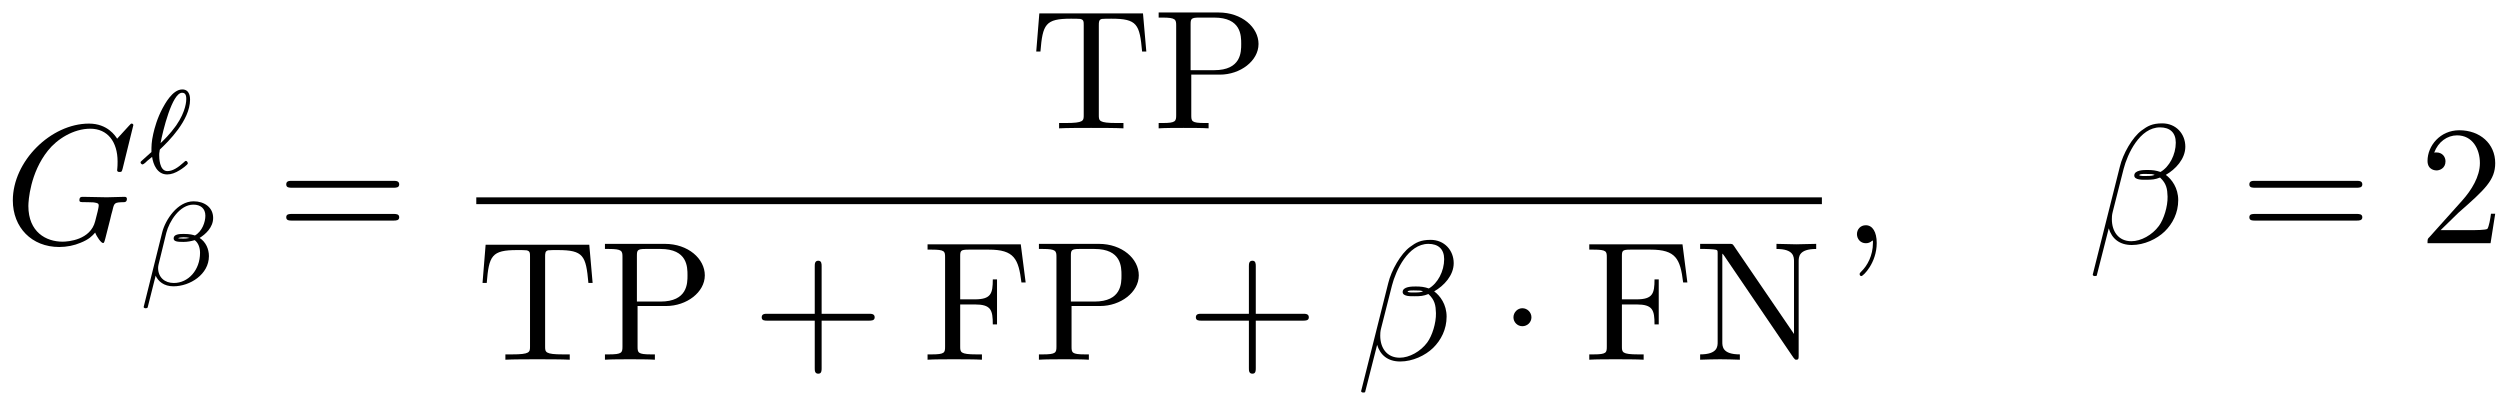 <?xml version="1.0" encoding="UTF-8"?>
<svg xmlns="http://www.w3.org/2000/svg" xmlns:xlink="http://www.w3.org/1999/xlink" width="176pt" height="28pt" viewBox="0 0 176 28" version="1.1"><!--latexit:AAAFbnjabVRbbBtFFJ3ZcdvEbWIn6SNNXxvi9JUS8oKmDoE6DU5DGyeN7cRJNnHH
u2Nnk32Y3dkE17I0H1VVJPjgq6JCQNKfFhCPChAPCQlUqgqhCpIIISEE/aoQIAQf
CAk+mLVNW1BntNr7mDv33nPPbiqrqTZta1uDAvKsW7/BmwgsEMtWTWMigC15VuVa
LEDNbCJgpuaITO1aAM+9kvT7ItETJEeUUPnQVxWVMcs0KYNv+hs3bmreu2//gYMt
hx5sfejhnkeP9j954tTo5NQMHiOqZto0HjAcTVutqvb5GwLjkWjrPMnZk/xdTjIW
kDVs21dqaus2b9m6rX47ExhiHraOrWcbWAWrZN4rO3bu2r1HbHygiW1km1g187Ea
1sB2sF1sNxMTKWwTTTVIXDY104rppkLiVKUaSWQtgvWURqZ1nDHUtCpjytuNKZgS
3lYKy/MZy3QM5ZgbOGmbjiWTGHmaNoHyWm1r93V0dsUj0dGBPikSLR6MZrFMwm0i
38APWdXKI4e7j0yW2jCwThIlkdjj5YDl7mAiEh0u9usXVny9jz0+wQGwqaUaGeYf
4ReE+oo4DzkU83qjRc+l0DE3rqSsPuELDxwfvKPzYkKUSymHEpvVsu2sLun/W1JM
2dGJQYsVTLW3Zel0HltUlTVS8EqOTXjt8zhDprjo1mpP54uoFcRmblHEtGnxx6Bi
0XpvRB7rtp3TU/ykjums/X+fa7yfb8qh6e7pvGpkeaWGXEqUdjSRmiLNZYmoqBbH
RctxAcuWymsV5VlsYZlydnqbJYsYZFE2dR0bSl5KY13VcgpJY0ejhbxkp/+VXYqd
jIwsDbHNS8NsC6sfi0TDvJW1aCzuGxtPTHA9qp4hHMJ0WMMZm+sRDkHT0f2lYfv9
bCvbNjZkGlg2+Uyk6fINy1KQq8nTHPN+VXYphK3cctI1puSkv/aeUSil6Swrwfva
V9K+zKz7EVCVJw598sfYkWRPB9vJb5qb59n6OTOX54Iu7fTOrnC7yDdgVe7ws8cH
2Z7SmBekFMmoRh5rasY4WPAOJLmB4hmJaJp3b68opTl6eYlyJudjI4XCXbGlJIVd
yQ2RZMWkZVukUDgkSk85WBGLPrFX7PBKhINezsOLdBaS/ro7NL0LxiUnGQQVoAY0
gAA4ADrAYTAIToJTIAoWQQGcBc+CC+AlcBm8Cl4Hb4C3wFXwDngPvA8+BNfAdXAD
fA6+ADfBl2AFrIGvwTfgFrgNfga/g79gJayGImyBXbAHhmAExuE4nIAzUIUWPAML
8Bw8D5+DF+AL8CJ8Gb4N34Ufw8/gTfgt/A5+D28JPwi3hR+Fn4RfhF+F34Q/EUQV
qAbVo0bUhJrRPtSKOlEQ9aI+NIxG0TjSkInOomfQ8+giehEtocvoNXQVfYA+Qp+i
a+g6uuEJecIeqUQZAZZ/FIvgP8tz+h+iQ8gv-->
<defs>
<g>
<symbol overflow="visible" id="glyph0-0">
<path style="stroke:none;" d=""/>
</symbol>
<symbol overflow="visible" id="glyph0-1">
<path style="stroke:none;" d="M 9.078 -8.312 C 9.078 -8.344 9.062 -8.422 8.953 -8.422 C 8.922 -8.422 8.906 -8.422 8.781 -8.281 L 7.938 -7.359 C 7.828 -7.531 7.281 -8.422 5.953 -8.422 C 3.281 -8.422 0.594 -5.781 0.594 -3.016 C 0.594 -1.109 1.922 0.266 3.859 0.266 C 4.391 0.266 4.922 0.156 5.359 -0.031 C 5.953 -0.266 6.188 -0.516 6.391 -0.75 C 6.5 -0.453 6.812 -0.016 6.938 -0.016 C 7 -0.016 7.016 -0.047 7.016 -0.062 C 7.047 -0.078 7.156 -0.531 7.219 -0.781 L 7.453 -1.703 C 7.5 -1.906 7.547 -2.109 7.609 -2.312 C 7.734 -2.859 7.75 -2.875 8.422 -2.891 C 8.484 -2.891 8.625 -2.906 8.625 -3.125 C 8.625 -3.219 8.562 -3.266 8.469 -3.266 C 8.188 -3.266 7.484 -3.234 7.203 -3.234 C 6.844 -3.234 5.906 -3.266 5.531 -3.266 C 5.422 -3.266 5.281 -3.266 5.281 -3.031 C 5.281 -2.891 5.375 -2.891 5.641 -2.891 C 5.656 -2.891 6 -2.891 6.281 -2.875 C 6.594 -2.828 6.641 -2.797 6.641 -2.641 C 6.641 -2.531 6.516 -2 6.391 -1.547 C 6.062 -0.234 4.5 -0.109 4.094 -0.109 C 2.938 -0.109 1.688 -0.781 1.688 -2.625 C 1.688 -2.984 1.812 -4.953 3.062 -6.516 C 3.703 -7.328 4.859 -8.062 6.047 -8.062 C 7.266 -8.062 7.969 -7.141 7.969 -5.75 C 7.969 -5.266 7.938 -5.266 7.938 -5.141 C 7.938 -5.016 8.062 -5.016 8.109 -5.016 C 8.266 -5.016 8.266 -5.047 8.328 -5.266 Z M 9.078 -8.312 "/>
</symbol>
<symbol overflow="visible" id="glyph0-2">
<path style="stroke:none;" d="M 6.875 -6.797 C 6.875 -7.703 6.219 -8.438 5.25 -8.438 C 4.547 -8.438 4.219 -8.25 3.797 -7.938 C 3.141 -7.453 2.484 -6.297 2.266 -5.391 L 0.359 2.203 C 0.344 2.25 0.406 2.312 0.5 2.312 C 0.594 2.312 0.641 2.297 0.641 2.266 L 1.484 -1.047 C 1.703 -0.328 2.234 0.125 3.109 0.125 C 3.984 0.125 4.875 -0.297 5.422 -0.828 C 5.984 -1.375 6.375 -2.141 6.375 -3.031 C 6.375 -3.891 5.922 -4.5 5.5 -4.812 C 6.188 -5.203 6.875 -5.938 6.875 -6.797 Z M 4.719 -4.812 C 4.562 -4.75 4.438 -4.734 4.141 -4.734 C 3.984 -4.734 3.734 -4.719 3.625 -4.781 C 3.641 -4.906 4.078 -4.875 4.203 -4.875 C 4.453 -4.875 4.562 -4.875 4.719 -4.812 Z M 6.203 -7.078 C 6.203 -6.234 5.75 -5.375 5.125 -5.016 C 4.812 -5.125 4.562 -5.156 4.203 -5.156 C 3.953 -5.156 3.281 -5.156 3.281 -4.766 C 3.281 -4.438 3.891 -4.469 4.109 -4.469 C 4.547 -4.469 4.734 -4.484 5.094 -4.625 C 5.547 -4.203 5.609 -3.828 5.625 -3.281 C 5.641 -2.578 5.359 -1.688 5.016 -1.219 C 4.547 -0.578 3.75 -0.141 3.078 -0.141 C 2.156 -0.141 1.703 -0.844 1.703 -1.688 C 1.703 -1.812 1.703 -1.984 1.766 -2.219 L 2.531 -5.234 C 2.797 -6.266 3.656 -8.156 5.094 -8.156 C 5.781 -8.156 6.203 -7.797 6.203 -7.078 Z M 6.203 -7.078 "/>
</symbol>
<symbol overflow="visible" id="glyph0-3">
<path style="stroke:none;" d="M 2.422 -0.016 C 2.422 -0.797 2.125 -1.266 1.656 -1.266 C 1.266 -1.266 1.031 -0.969 1.031 -0.641 C 1.031 -0.312 1.266 0 1.656 0 C 1.812 0 1.953 -0.047 2.078 -0.156 C 2.109 -0.172 2.125 -0.188 2.141 -0.188 C 2.156 -0.188 2.156 -0.172 2.156 -0.016 C 2.156 0.875 1.75 1.594 1.344 1.984 C 1.219 2.109 1.219 2.141 1.219 2.172 C 1.219 2.266 1.281 2.312 1.344 2.312 C 1.469 2.312 2.422 1.391 2.422 -0.016 Z M 2.422 -0.016 "/>
</symbol>
<symbol overflow="visible" id="glyph1-0">
<path style="stroke:none;" d=""/>
</symbol>
<symbol overflow="visible" id="glyph1-1">
<path style="stroke:none;" d="M 1 -1.141 C 1.078 -0.609 1.359 0.094 2.062 0.094 C 2.344 0.094 2.641 -0.016 2.938 -0.203 C 3.078 -0.281 3.516 -0.594 3.516 -0.688 C 3.516 -0.75 3.453 -0.859 3.391 -0.859 C 3.344 -0.859 3.328 -0.859 3.203 -0.734 C 2.844 -0.406 2.453 -0.141 2.078 -0.141 C 1.5 -0.141 1.5 -1.109 1.5 -1.266 C 1.5 -1.375 1.5 -1.406 1.531 -1.562 C 1.531 -1.641 1.531 -1.656 1.641 -1.75 C 2.094 -2.188 3.672 -3.703 3.672 -5.172 C 3.672 -5.297 3.672 -5.891 3.125 -5.891 C 2.422 -5.891 1.875 -4.812 1.734 -4.562 C 1.359 -3.859 1.172 -3.172 1.078 -2.75 C 0.953 -2.188 0.953 -1.891 0.953 -1.484 C 0.891 -1.422 0.422 -1 0.328 -0.922 C 0.203 -0.812 0.188 -0.797 0.188 -0.75 C 0.188 -0.688 0.266 -0.609 0.328 -0.609 C 0.391 -0.609 0.625 -0.812 0.672 -0.875 Z M 1.594 -2.109 C 1.75 -2.953 2.406 -5.656 3.109 -5.656 C 3.312 -5.656 3.406 -5.531 3.406 -5.219 C 3.406 -5.125 3.406 -4.375 2.688 -3.344 C 2.266 -2.75 1.797 -2.297 1.594 -2.109 Z M 1.594 -2.109 "/>
</symbol>
<symbol overflow="visible" id="glyph1-2">
<path style="stroke:none;" d="M 5.297 -4.734 C 5.297 -5.484 4.672 -5.906 3.922 -5.906 C 2.781 -5.906 1.938 -4.594 1.719 -3.75 L 0.406 1.531 C 0.391 1.578 0.484 1.625 0.531 1.625 C 0.609 1.625 0.672 1.609 0.688 1.562 L 1.25 -0.672 C 1.422 -0.281 1.828 0.078 2.5 0.078 C 3.672 0.078 5 -0.766 5 -2.047 C 5 -2.547 4.781 -3.047 4.344 -3.328 C 4.75 -3.578 5.297 -4.062 5.297 -4.734 Z M 3.641 -3.328 C 3.516 -3.312 3.453 -3.281 3.219 -3.281 C 3.078 -3.281 2.875 -3.281 2.828 -3.312 C 2.906 -3.359 3.141 -3.375 3.219 -3.375 C 3.344 -3.375 3.531 -3.359 3.641 -3.328 Z M 4.75 -4.891 C 4.75 -4.453 4.531 -3.797 4.016 -3.5 C 3.859 -3.547 3.688 -3.609 3.219 -3.609 C 2.938 -3.609 2.516 -3.594 2.516 -3.297 C 2.516 -3.078 2.766 -3.047 3.203 -3.047 C 3.484 -3.047 3.734 -3.094 4 -3.172 C 4.25 -2.984 4.375 -2.641 4.375 -2.281 C 4.375 -1.062 3.547 -0.156 2.531 -0.156 C 1.891 -0.156 1.422 -0.547 1.422 -1.219 C 1.422 -1.297 1.438 -1.375 1.453 -1.453 L 2 -3.688 C 2.203 -4.484 2.938 -5.672 3.906 -5.672 C 4.406 -5.672 4.75 -5.406 4.75 -4.891 Z M 4.75 -4.891 "/>
</symbol>
<symbol overflow="visible" id="glyph2-0">
<path style="stroke:none;" d=""/>
</symbol>
<symbol overflow="visible" id="glyph2-1">
<path style="stroke:none;" d="M 8.219 -3.906 C 8.391 -3.906 8.625 -3.906 8.625 -4.141 C 8.625 -4.391 8.391 -4.391 8.219 -4.391 L 1.062 -4.391 C 0.891 -4.391 0.672 -4.391 0.672 -4.141 C 0.672 -3.906 0.891 -3.906 1.078 -3.906 Z M 8.219 -1.594 C 8.391 -1.594 8.625 -1.594 8.625 -1.828 C 8.625 -2.062 8.391 -2.062 8.219 -2.062 L 1.078 -2.062 C 0.891 -2.062 0.672 -2.062 0.672 -1.828 C 0.672 -1.594 0.891 -1.594 1.062 -1.594 Z M 8.219 -1.594 "/>
</symbol>
<symbol overflow="visible" id="glyph2-2">
<path style="stroke:none;" d="M 7.953 -8.094 L 0.656 -8.094 L 0.438 -5.406 L 0.734 -5.406 C 0.891 -7.328 1.078 -7.719 2.875 -7.719 C 3.094 -7.719 3.406 -7.719 3.531 -7.703 C 3.781 -7.656 3.781 -7.516 3.781 -7.25 L 3.781 -0.938 C 3.781 -0.531 3.781 -0.375 2.516 -0.375 L 2.047 -0.375 L 2.047 0 C 2.531 -0.031 3.75 -0.031 4.297 -0.031 C 4.859 -0.031 6.078 -0.031 6.578 0 L 6.578 -0.375 L 6.094 -0.375 C 4.844 -0.375 4.844 -0.531 4.844 -0.938 L 4.844 -7.25 C 4.844 -7.484 4.844 -7.656 5.062 -7.703 C 5.188 -7.719 5.516 -7.719 5.734 -7.719 C 7.547 -7.719 7.719 -7.328 7.891 -5.406 L 8.188 -5.406 Z M 7.953 -8.094 "/>
</symbol>
<symbol overflow="visible" id="glyph2-3">
<path style="stroke:none;" d="M 2.719 -3.781 L 4.734 -3.781 C 6.172 -3.781 7.453 -4.75 7.453 -5.938 C 7.453 -7.109 6.281 -8.156 4.641 -8.156 L 0.422 -8.156 L 0.422 -7.797 L 0.703 -7.797 C 1.625 -7.797 1.656 -7.656 1.656 -7.234 L 1.656 -0.938 C 1.656 -0.5 1.625 -0.375 0.703 -0.375 L 0.422 -0.375 L 0.422 0 C 0.844 -0.031 1.719 -0.031 2.172 -0.031 C 2.625 -0.031 3.531 -0.031 3.938 0 L 3.938 -0.375 L 3.656 -0.375 C 2.734 -0.375 2.719 -0.5 2.719 -0.938 Z M 2.672 -4.094 L 2.672 -7.312 C 2.672 -7.703 2.703 -7.797 3.266 -7.797 L 4.328 -7.797 C 6.234 -7.797 6.234 -6.531 6.234 -5.938 C 6.234 -5.375 6.234 -4.094 4.328 -4.094 Z M 2.672 -4.094 "/>
</symbol>
<symbol overflow="visible" id="glyph2-4">
<path style="stroke:none;" d="M 4.891 -2.75 L 8.219 -2.75 C 8.391 -2.75 8.625 -2.75 8.625 -2.984 C 8.625 -3.234 8.391 -3.234 8.219 -3.234 L 4.891 -3.234 L 4.891 -6.578 C 4.891 -6.734 4.891 -6.969 4.656 -6.969 C 4.406 -6.969 4.406 -6.734 4.406 -6.578 L 4.406 -3.234 L 1.062 -3.234 C 0.891 -3.234 0.672 -3.234 0.672 -2.984 C 0.672 -2.75 0.891 -2.75 1.062 -2.75 L 4.406 -2.75 L 4.406 0.594 C 4.406 0.766 4.406 0.984 4.656 0.984 C 4.891 0.984 4.891 0.766 4.891 0.594 Z M 4.891 -2.75 "/>
</symbol>
<symbol overflow="visible" id="glyph2-5">
<path style="stroke:none;" d="M 6.953 -8.125 L 0.391 -8.125 L 0.391 -7.75 L 0.688 -7.75 C 1.609 -7.75 1.625 -7.625 1.625 -7.203 L 1.625 -0.938 C 1.625 -0.5 1.609 -0.375 0.688 -0.375 L 0.391 -0.375 L 0.391 0 C 0.812 -0.031 1.75 -0.031 2.219 -0.031 C 2.703 -0.031 3.797 -0.031 4.219 0 L 4.219 -0.375 L 3.828 -0.375 C 2.688 -0.375 2.688 -0.531 2.688 -0.938 L 2.688 -3.891 L 3.719 -3.891 C 4.859 -3.891 4.984 -3.5 4.984 -2.484 L 5.281 -2.484 L 5.281 -5.656 L 4.984 -5.656 C 4.984 -4.656 4.859 -4.25 3.719 -4.25 L 2.688 -4.25 L 2.688 -7.281 C 2.688 -7.672 2.719 -7.75 3.281 -7.75 L 4.703 -7.75 C 6.5 -7.75 6.797 -7.094 7 -5.438 L 7.297 -5.438 Z M 6.953 -8.125 "/>
</symbol>
<symbol overflow="visible" id="glyph2-6">
<path style="stroke:none;" d="M 2.766 -8.016 C 2.672 -8.156 2.656 -8.156 2.422 -8.156 L 0.391 -8.156 L 0.391 -7.797 L 0.734 -7.797 C 0.922 -7.797 1.156 -7.781 1.344 -7.766 C 1.609 -7.734 1.625 -7.719 1.625 -7.5 L 1.625 -1.25 C 1.625 -0.938 1.625 -0.375 0.391 -0.375 L 0.391 0 C 0.812 -0.016 1.406 -0.031 1.797 -0.031 C 2.188 -0.031 2.766 -0.016 3.188 0 L 3.188 -0.375 C 1.953 -0.375 1.953 -0.938 1.953 -1.25 L 1.953 -7.469 C 2.016 -7.406 2.031 -7.406 2.078 -7.328 L 6.953 -0.156 C 7.062 -0.016 7.078 0 7.156 0 C 7.328 0 7.328 -0.078 7.328 -0.312 L 7.328 -6.906 C 7.328 -7.234 7.328 -7.797 8.562 -7.797 L 8.562 -8.156 C 8.141 -8.156 7.547 -8.125 7.156 -8.125 C 6.766 -8.125 6.188 -8.156 5.766 -8.156 L 5.766 -7.797 C 7 -7.797 7 -7.234 7 -6.906 L 7 -1.812 Z M 2.766 -8.016 "/>
</symbol>
<symbol overflow="visible" id="glyph2-7">
<path style="stroke:none;" d="M 1.516 -0.922 L 2.781 -2.156 C 4.656 -3.797 5.359 -4.453 5.359 -5.641 C 5.359 -7 4.297 -7.953 2.828 -7.953 C 1.484 -7.953 0.594 -6.859 0.594 -5.797 C 0.594 -5.125 1.188 -5.125 1.234 -5.125 C 1.438 -5.125 1.859 -5.266 1.859 -5.766 C 1.859 -6.078 1.641 -6.391 1.219 -6.391 C 1.125 -6.391 1.094 -6.391 1.062 -6.375 C 1.344 -7.141 1.984 -7.594 2.672 -7.594 C 3.766 -7.594 4.281 -6.625 4.281 -5.641 C 4.281 -4.688 3.688 -3.734 3.031 -3 L 0.734 -0.438 C 0.594 -0.312 0.594 -0.281 0.594 0 L 5.031 0 L 5.359 -2.078 L 5.062 -2.078 C 5.016 -1.719 4.922 -1.188 4.812 -1.016 C 4.719 -0.922 3.938 -0.922 3.672 -0.922 Z M 1.516 -0.922 "/>
</symbol>
<symbol overflow="visible" id="glyph3-0">
<path style="stroke:none;" d=""/>
</symbol>
<symbol overflow="visible" id="glyph3-1">
<path style="stroke:none;" d="M 2.297 -2.984 C 2.297 -3.328 2.016 -3.625 1.656 -3.625 C 1.312 -3.625 1.031 -3.328 1.031 -2.984 C 1.031 -2.641 1.312 -2.359 1.656 -2.359 C 2.016 -2.359 2.297 -2.641 2.297 -2.984 Z M 2.297 -2.984 "/>
</symbol>
</g>
</defs>
<g id="surface1">
<g style="fill:rgb(0%,0%,0%);fill-opacity:1;">
  <use xlink:href="#glyph0-1" x="0.309" y="17.123"/>
</g>
<g style="fill:rgb(0%,0%,0%);fill-opacity:1;">
  <use xlink:href="#glyph1-1" x="9.708" y="12.187"/>
</g>
<g style="fill:rgb(0%,0%,0%);fill-opacity:1;">
  <use xlink:href="#glyph1-2" x="9.708" y="20.078"/>
</g>
<g style="fill:rgb(0%,0%,0%);fill-opacity:1;">
  <use xlink:href="#glyph2-1" x="19.479" y="17.123"/>
</g>
<g style="fill:rgb(0%,0%,0%);fill-opacity:1;">
  <use xlink:href="#glyph2-2" x="72.513" y="9.035"/>
  <use xlink:href="#glyph2-3" x="81.147" y="9.035"/>
</g>
<path style="fill:none;stroke-width:0.398;stroke-linecap:butt;stroke-linejoin:miter;stroke:rgb(0%,0%,0%);stroke-opacity:1;stroke-miterlimit:10;" d="M -0.001 0.001 L 78.941 0.001 " transform="matrix(1.2,0,0,-1.2,33.532,14.134)"/>
<g style="fill:rgb(0%,0%,0%);fill-opacity:1;">
  <use xlink:href="#glyph2-2" x="33.532" y="25.324"/>
  <use xlink:href="#glyph2-3" x="42.166" y="25.324"/>
</g>
<g style="fill:rgb(0%,0%,0%);fill-opacity:1;">
  <use xlink:href="#glyph2-4" x="52.952" y="25.324"/>
</g>
<g style="fill:rgb(0%,0%,0%);fill-opacity:1;">
  <use xlink:href="#glyph2-5" x="64.909" y="25.324"/>
</g>
<g style="fill:rgb(0%,0%,0%);fill-opacity:1;">
  <use xlink:href="#glyph2-3" x="72.718" y="25.324"/>
</g>
<g style="fill:rgb(0%,0%,0%);fill-opacity:1;">
  <use xlink:href="#glyph2-4" x="83.516" y="25.324"/>
</g>
<g style="fill:rgb(0%,0%,0%);fill-opacity:1;">
  <use xlink:href="#glyph0-2" x="95.466" y="25.324"/>
</g>
<g style="fill:rgb(0%,0%,0%);fill-opacity:1;">
  <use xlink:href="#glyph3-1" x="105.516" y="25.324"/>
</g>
<g style="fill:rgb(0%,0%,0%);fill-opacity:1;">
  <use xlink:href="#glyph2-5" x="111.494" y="25.324"/>
  <use xlink:href="#glyph2-6" x="119.298" y="25.324"/>
</g>
<g style="fill:rgb(0%,0%,0%);fill-opacity:1;">
  <use xlink:href="#glyph0-3" x="129.699" y="17.123"/>
</g>
<g style="fill:rgb(0%,0%,0%);fill-opacity:1;">
  <use xlink:href="#glyph0-2" x="146.972" y="17.123"/>
</g>
<g style="fill:rgb(0%,0%,0%);fill-opacity:1;">
  <use xlink:href="#glyph2-1" x="157.682" y="17.123"/>
  <use xlink:href="#glyph2-7" x="170.304" y="17.123"/>
</g>
</g>
</svg>
